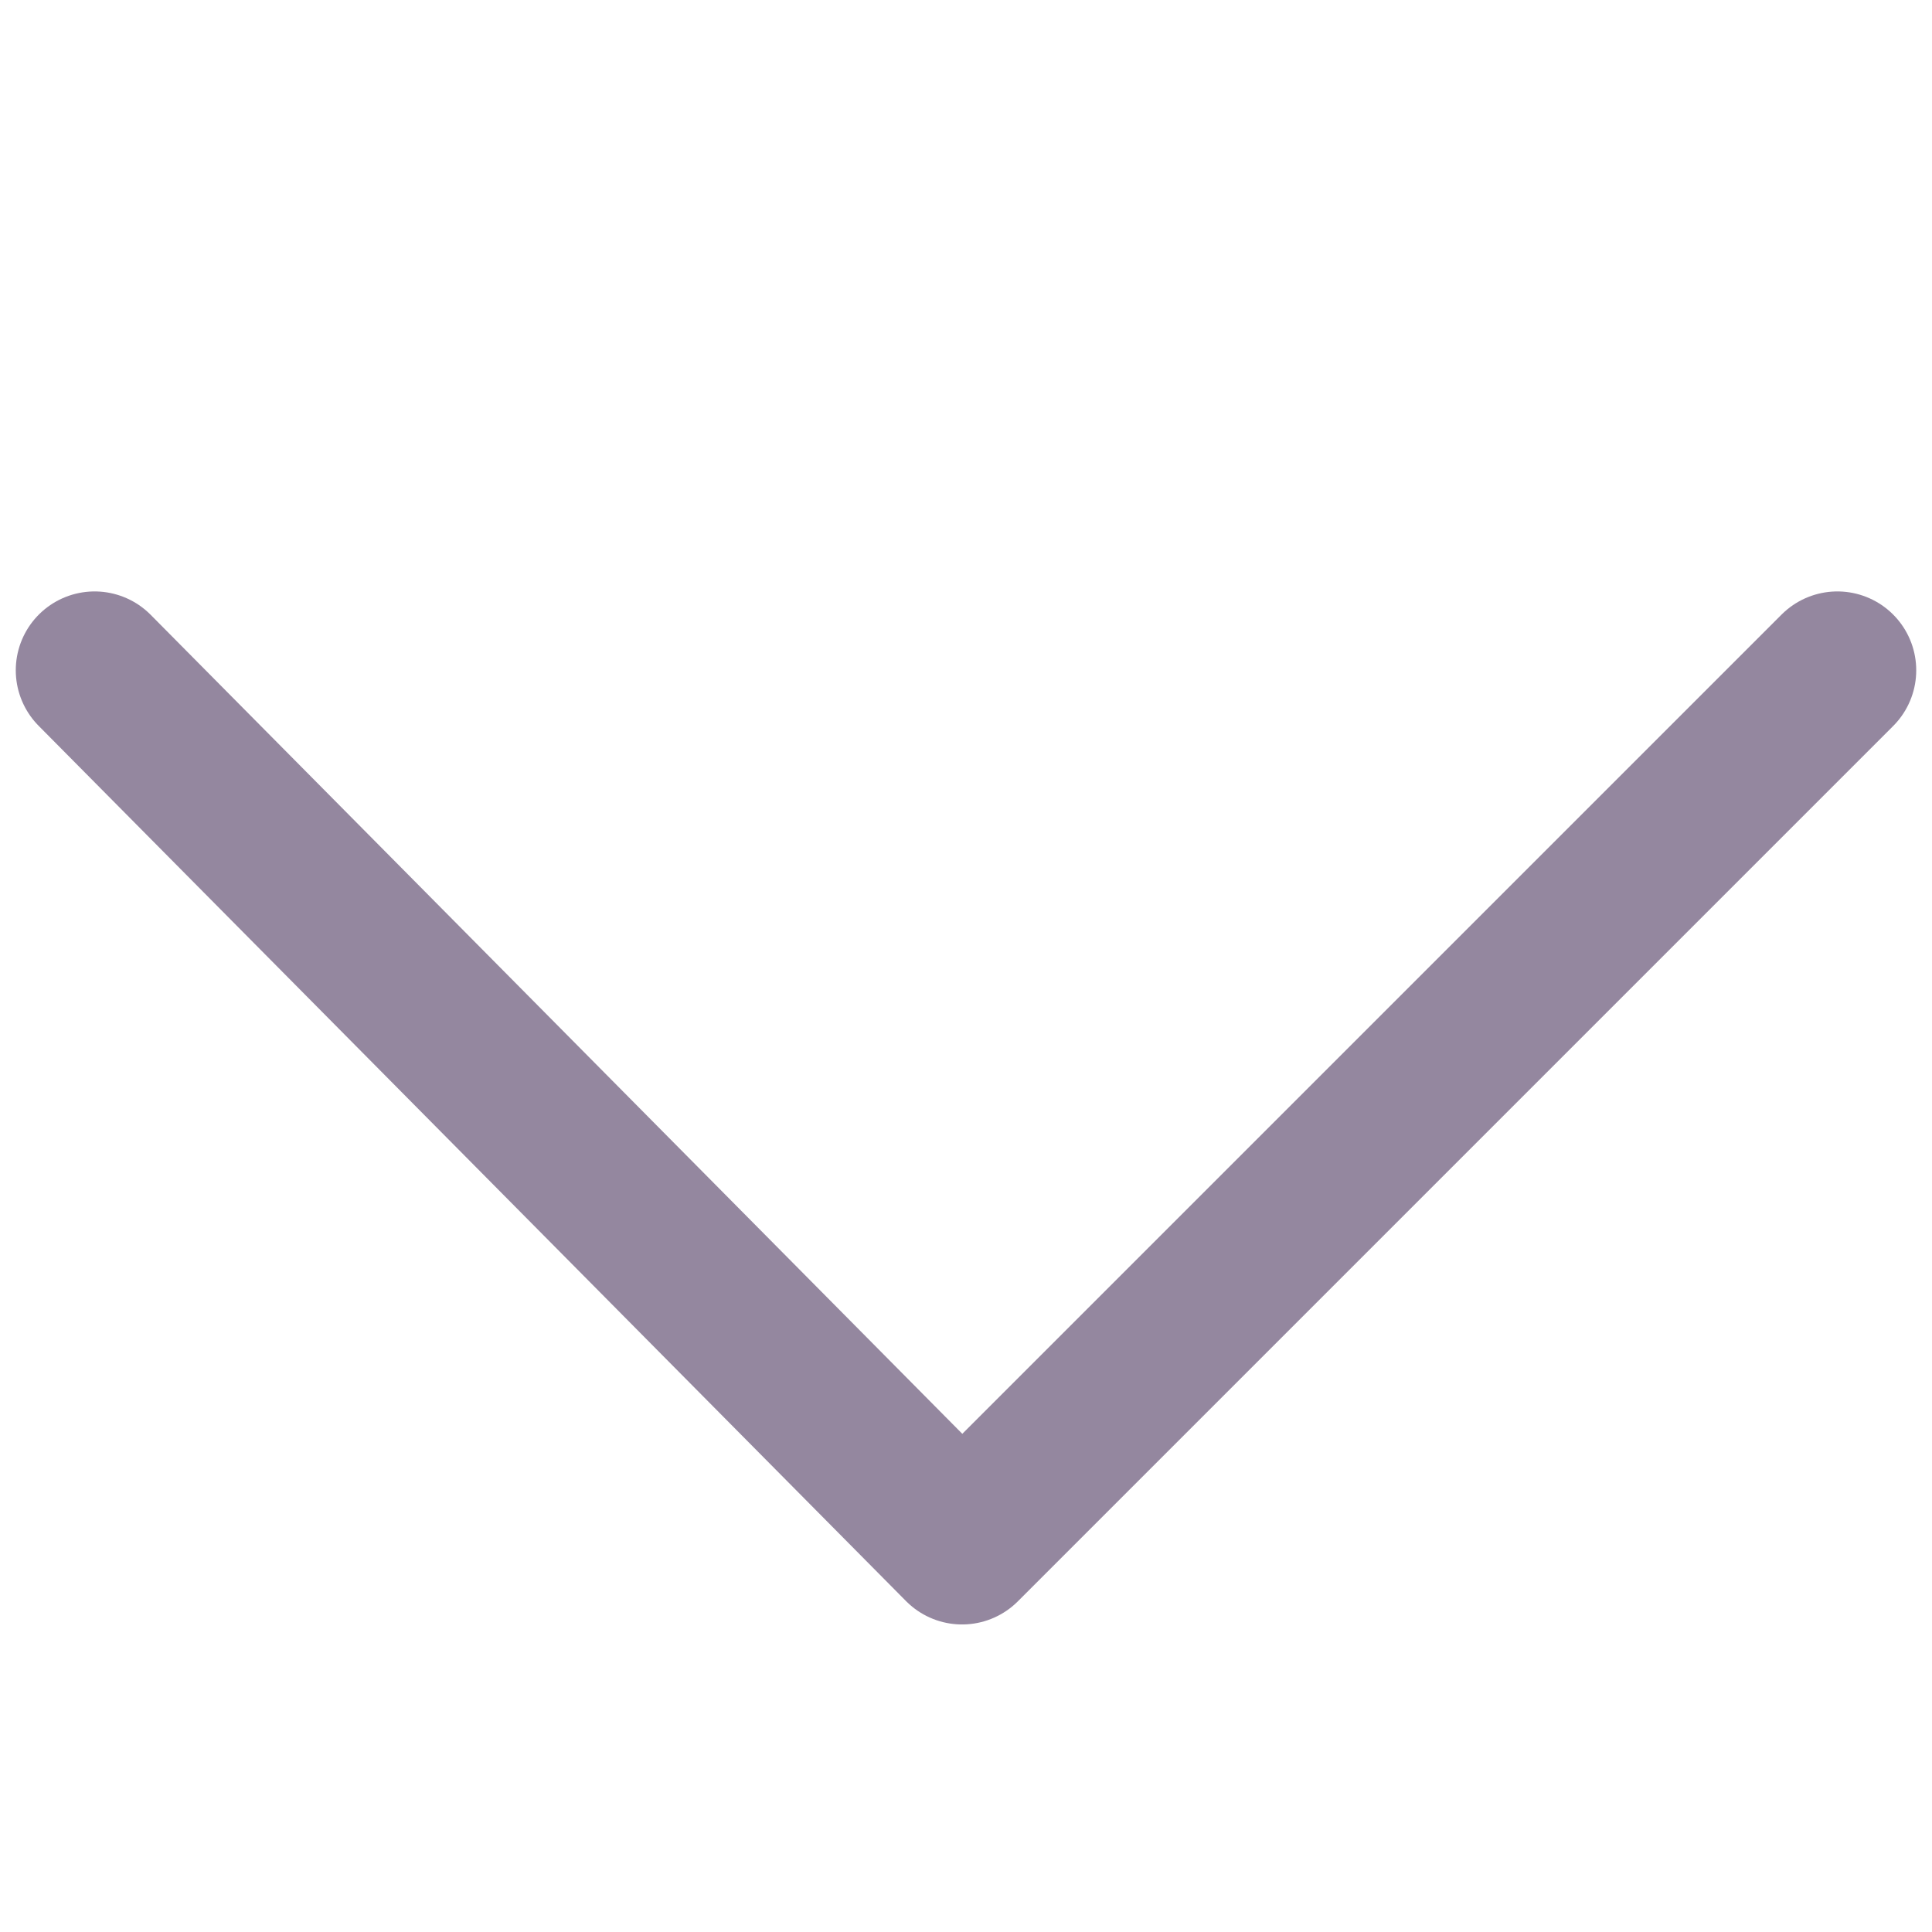 <?xml version="1.0" encoding="utf-8"?>
<!-- Generator: Adobe Illustrator 26.5.3, SVG Export Plug-In . SVG Version: 6.00 Build 0)  -->
<svg version="1.1" id="sun_hover" xmlns="http://www.w3.org/2000/svg" xmlns:xlink="http://www.w3.org/1999/xlink" x="0px" y="0px"
	 viewBox="0 0 24.5 24.5" style="enable-background:new 0 0 24.5 24.5;" xml:space="preserve">
<style type="text/css">
	.st0{fill:none;stroke:#94879F;stroke-width:2;stroke-linecap:round;stroke-linejoin:round;stroke-miterlimit:10;}
</style>
<polyline class="st0" points="1.2,8.5 12.2,19.6 23.3,8.5 "/>
</svg>
